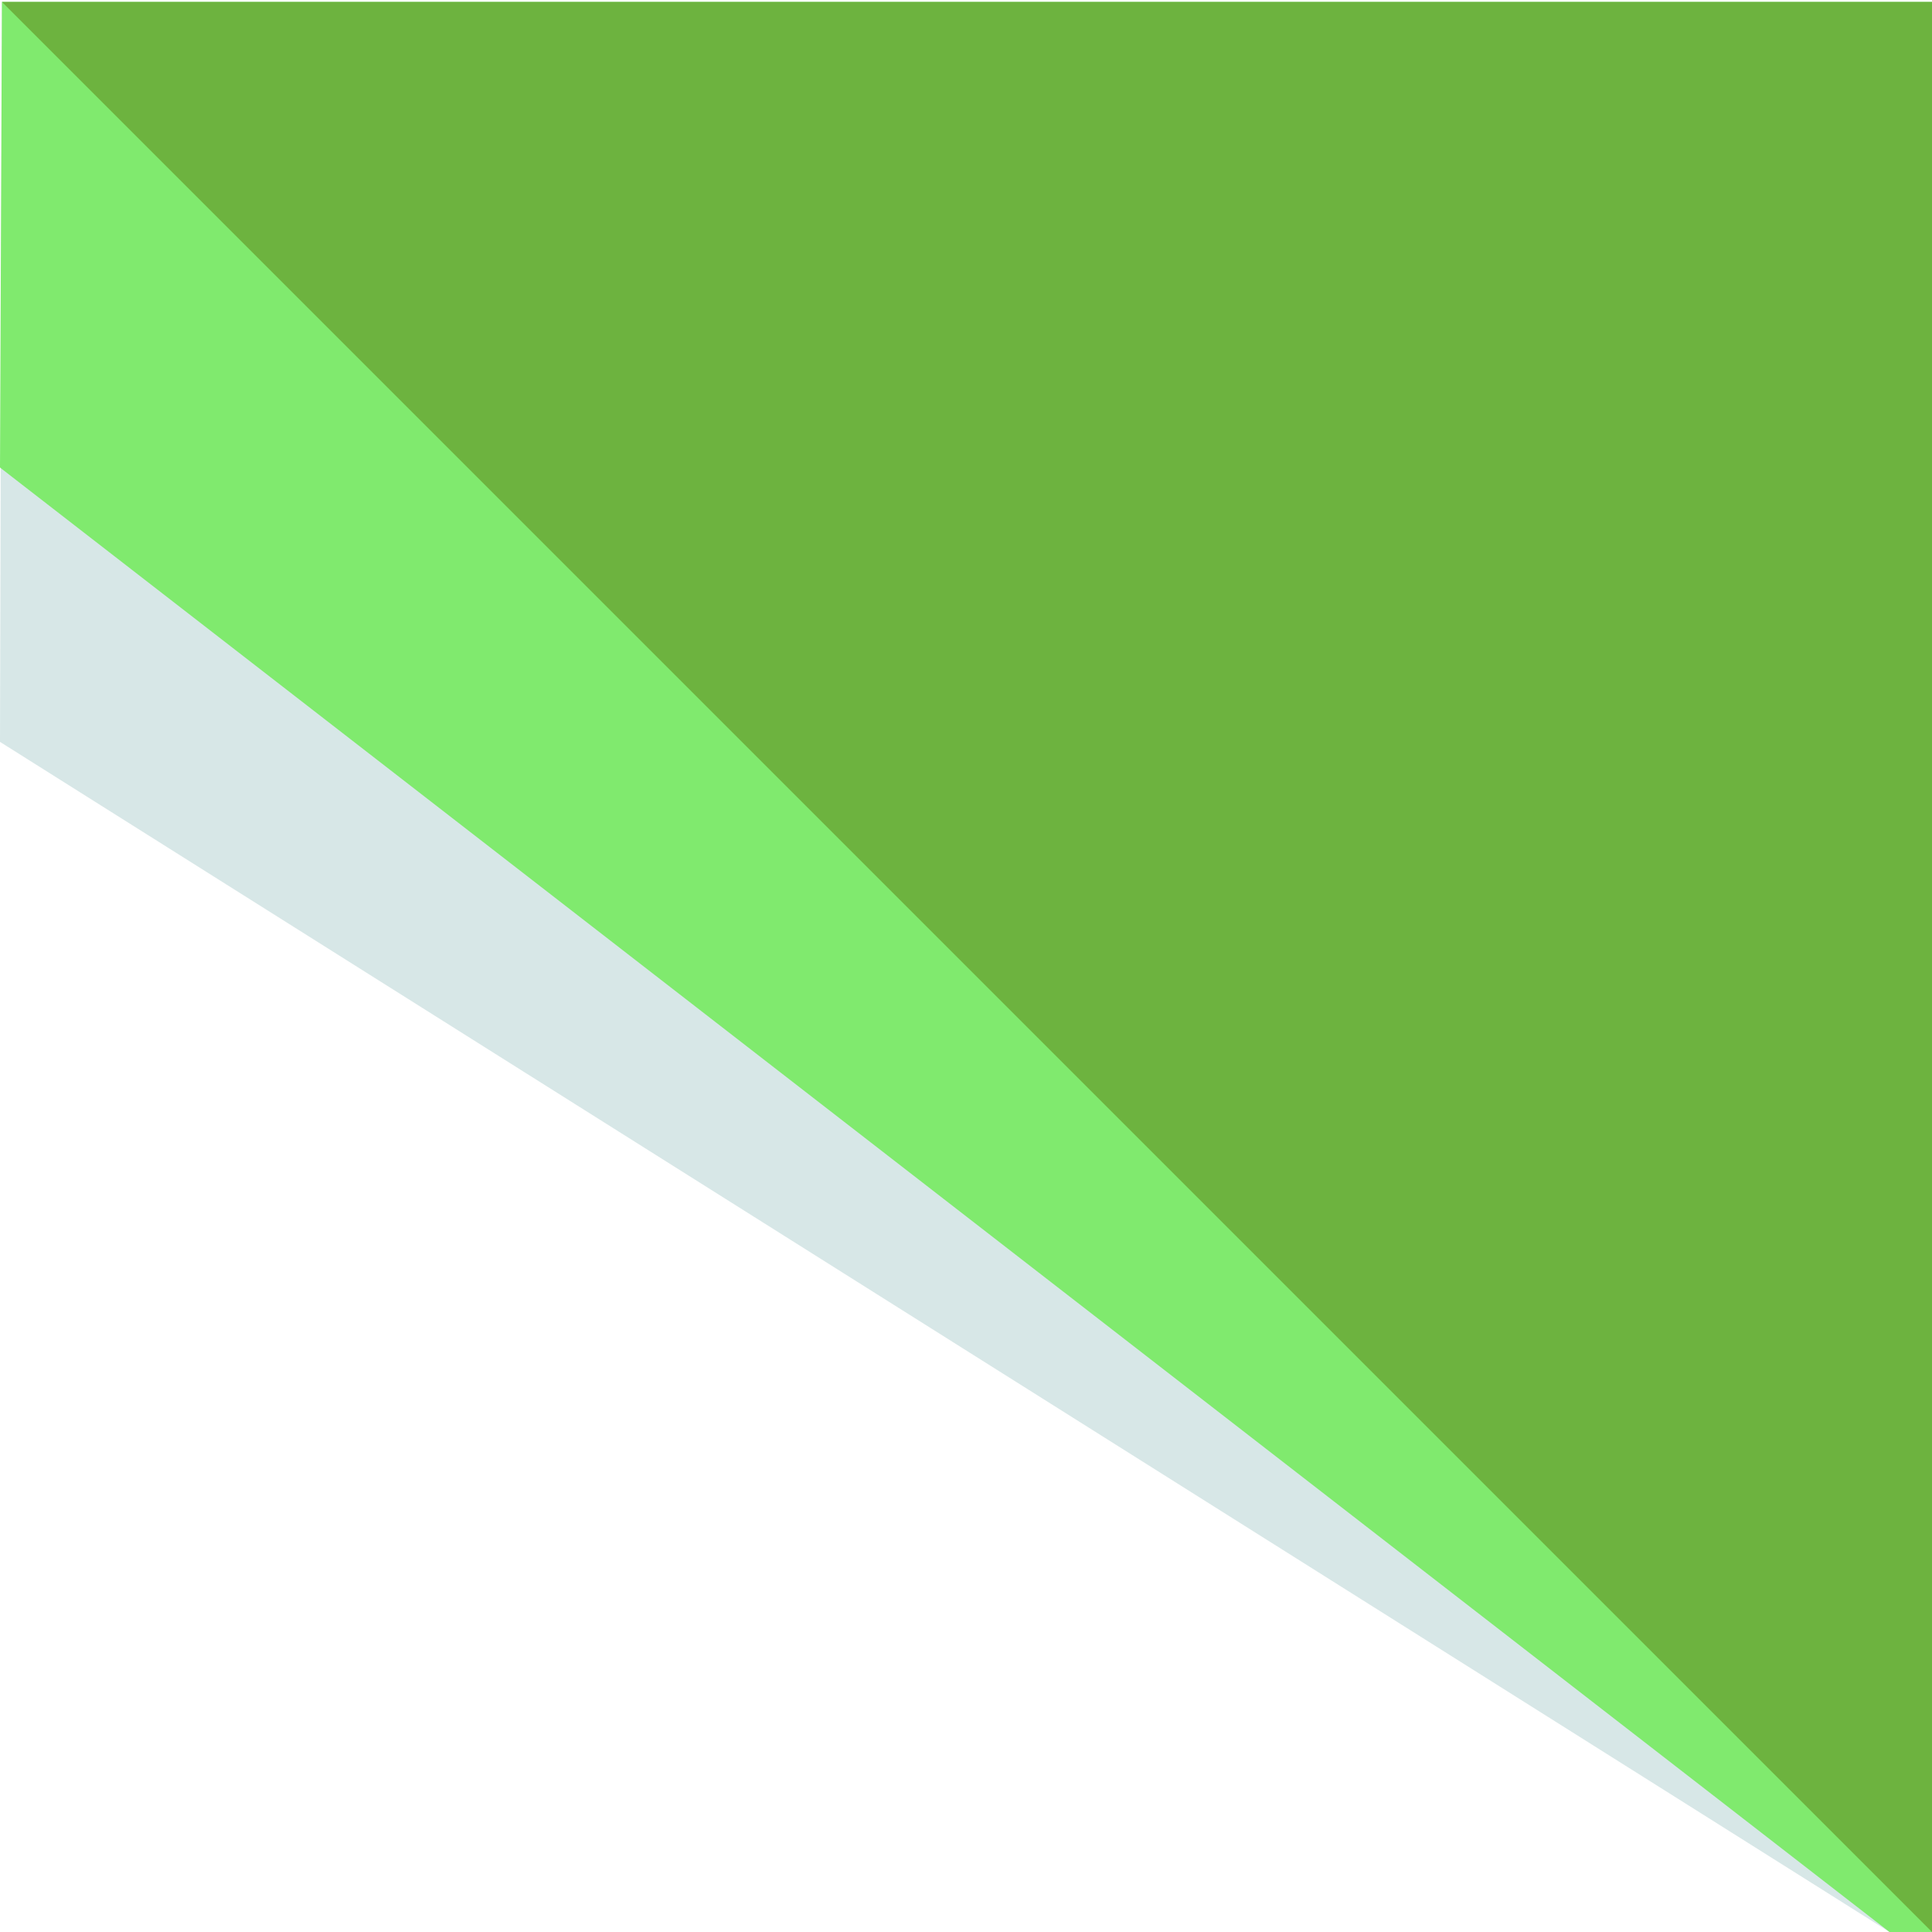 <?xml version="1.0" encoding="utf-8"?>
<!-- Generator: Adobe Illustrator 24.0.3, SVG Export Plug-In . SVG Version: 6.00 Build 0)  -->
<svg version="1.1" id="Layer_1" xmlns="http://www.w3.org/2000/svg" xmlns:xlink="http://www.w3.org/1999/xlink" x="0px" y="0px"
	 viewBox="0 0 500 500" style="enable-background:new 0 0 500 500;" xml:space="preserve">
<style type="text/css">
	.st0{fill:#D7E7E7;}
	.st1{fill:#80EA6E;}
	.st2{fill:#6DB33F;}
</style>
<polygon class="st0" points="0.5,0.5 0,192 489,500 500.5,500.5 500.5,0.5 "/>
<polygon class="st1" points="0.5,0.5 0,121 489,500 500.5,500.5 500.5,0.5 "/>
<polygon class="st2" points="0.5,0.5 500.5,500.5 500.5,0.5 "/>
</svg>
